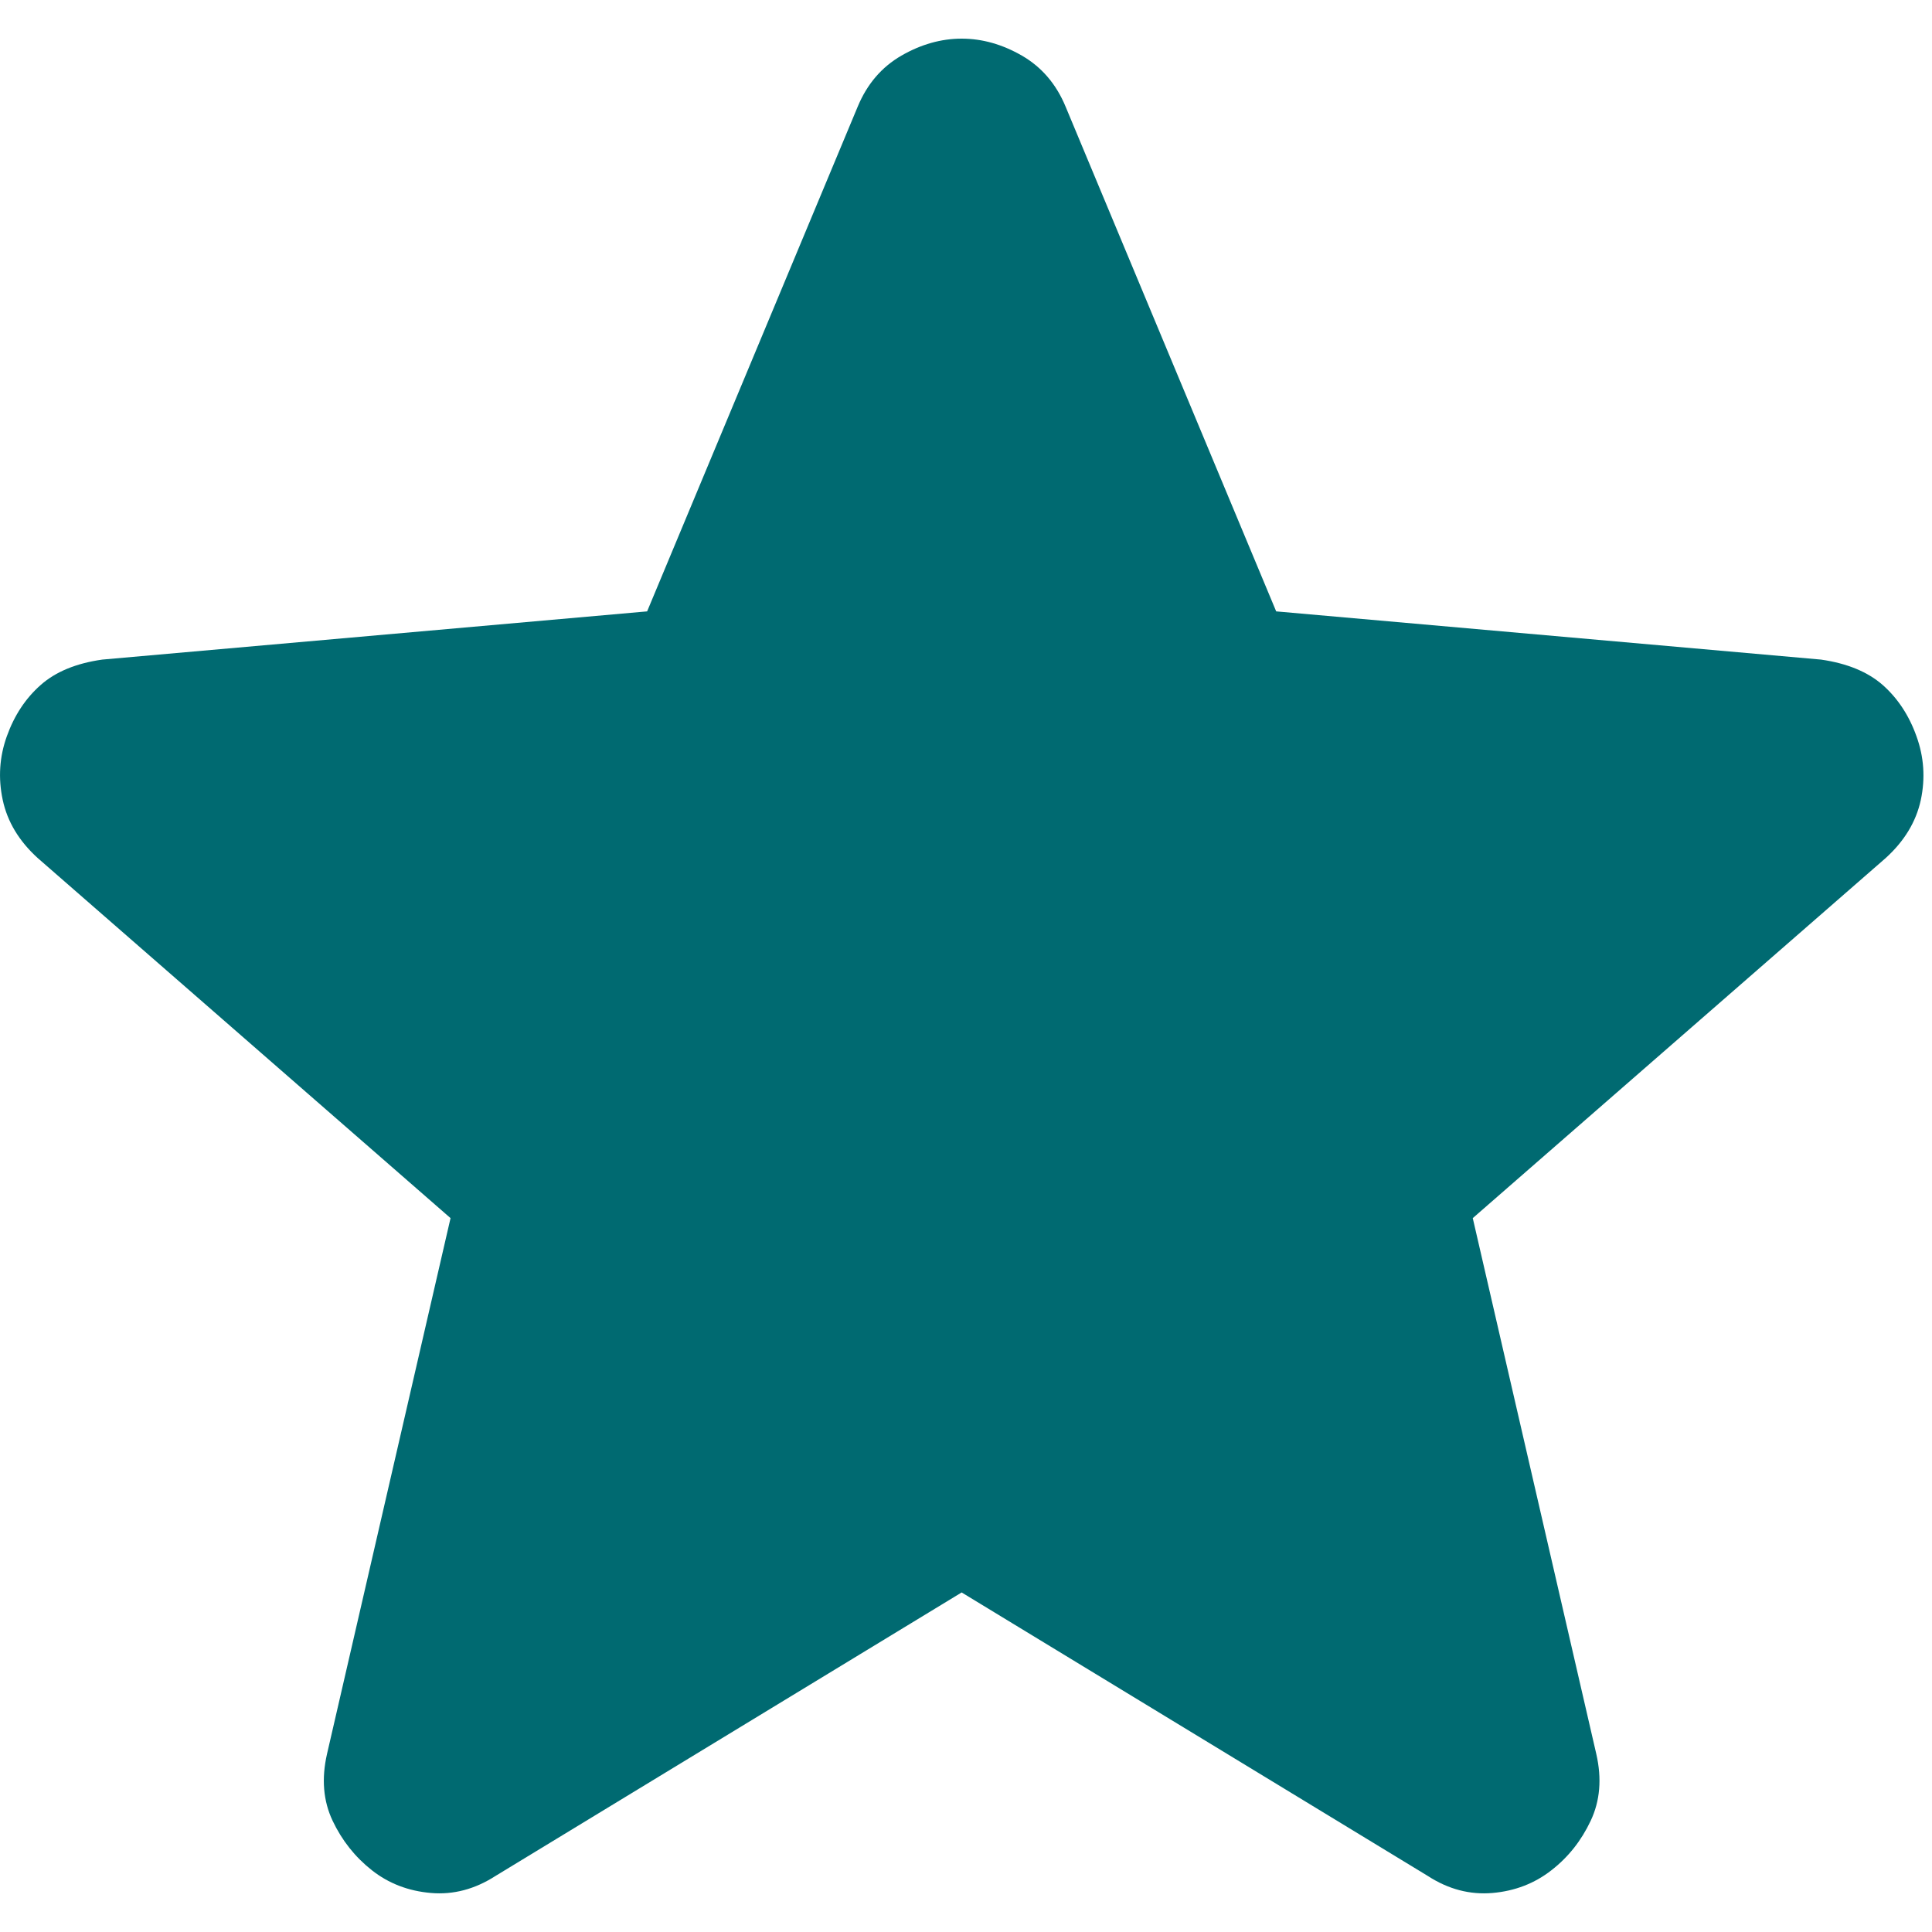 <svg width="20" height="20" viewBox="0 0 20 20" fill="none" xmlns="http://www.w3.org/2000/svg">
<path d="M9.955 16.485L5.129 19.42C4.916 19.557 4.693 19.616 4.461 19.596C4.228 19.576 4.024 19.498 3.85 19.361C3.676 19.224 3.54 19.053 3.443 18.848C3.346 18.643 3.327 18.413 3.385 18.158L4.664 12.61L0.391 8.883C0.197 8.707 0.076 8.506 0.028 8.28C-0.02 8.055 -0.006 7.835 0.071 7.621C0.148 7.406 0.264 7.23 0.42 7.092C0.575 6.954 0.789 6.866 1.059 6.828L6.699 6.329L8.879 1.104C8.976 0.87 9.127 0.694 9.331 0.576C9.534 0.459 9.743 0.4 9.955 0.4C10.168 0.4 10.376 0.459 10.579 0.576C10.783 0.694 10.934 0.87 11.031 1.104L13.211 6.329L18.851 6.828C19.122 6.867 19.335 6.955 19.491 7.092C19.645 7.229 19.762 7.405 19.839 7.621C19.917 7.836 19.932 8.056 19.884 8.282C19.835 8.507 19.714 8.707 19.52 8.883L15.246 12.61L16.525 18.158C16.583 18.412 16.564 18.642 16.467 18.848C16.37 19.054 16.235 19.225 16.06 19.361C15.886 19.497 15.682 19.576 15.45 19.596C15.217 19.616 14.994 19.558 14.781 19.42L9.955 16.485Z" fill="#006A71"/>
</svg>
